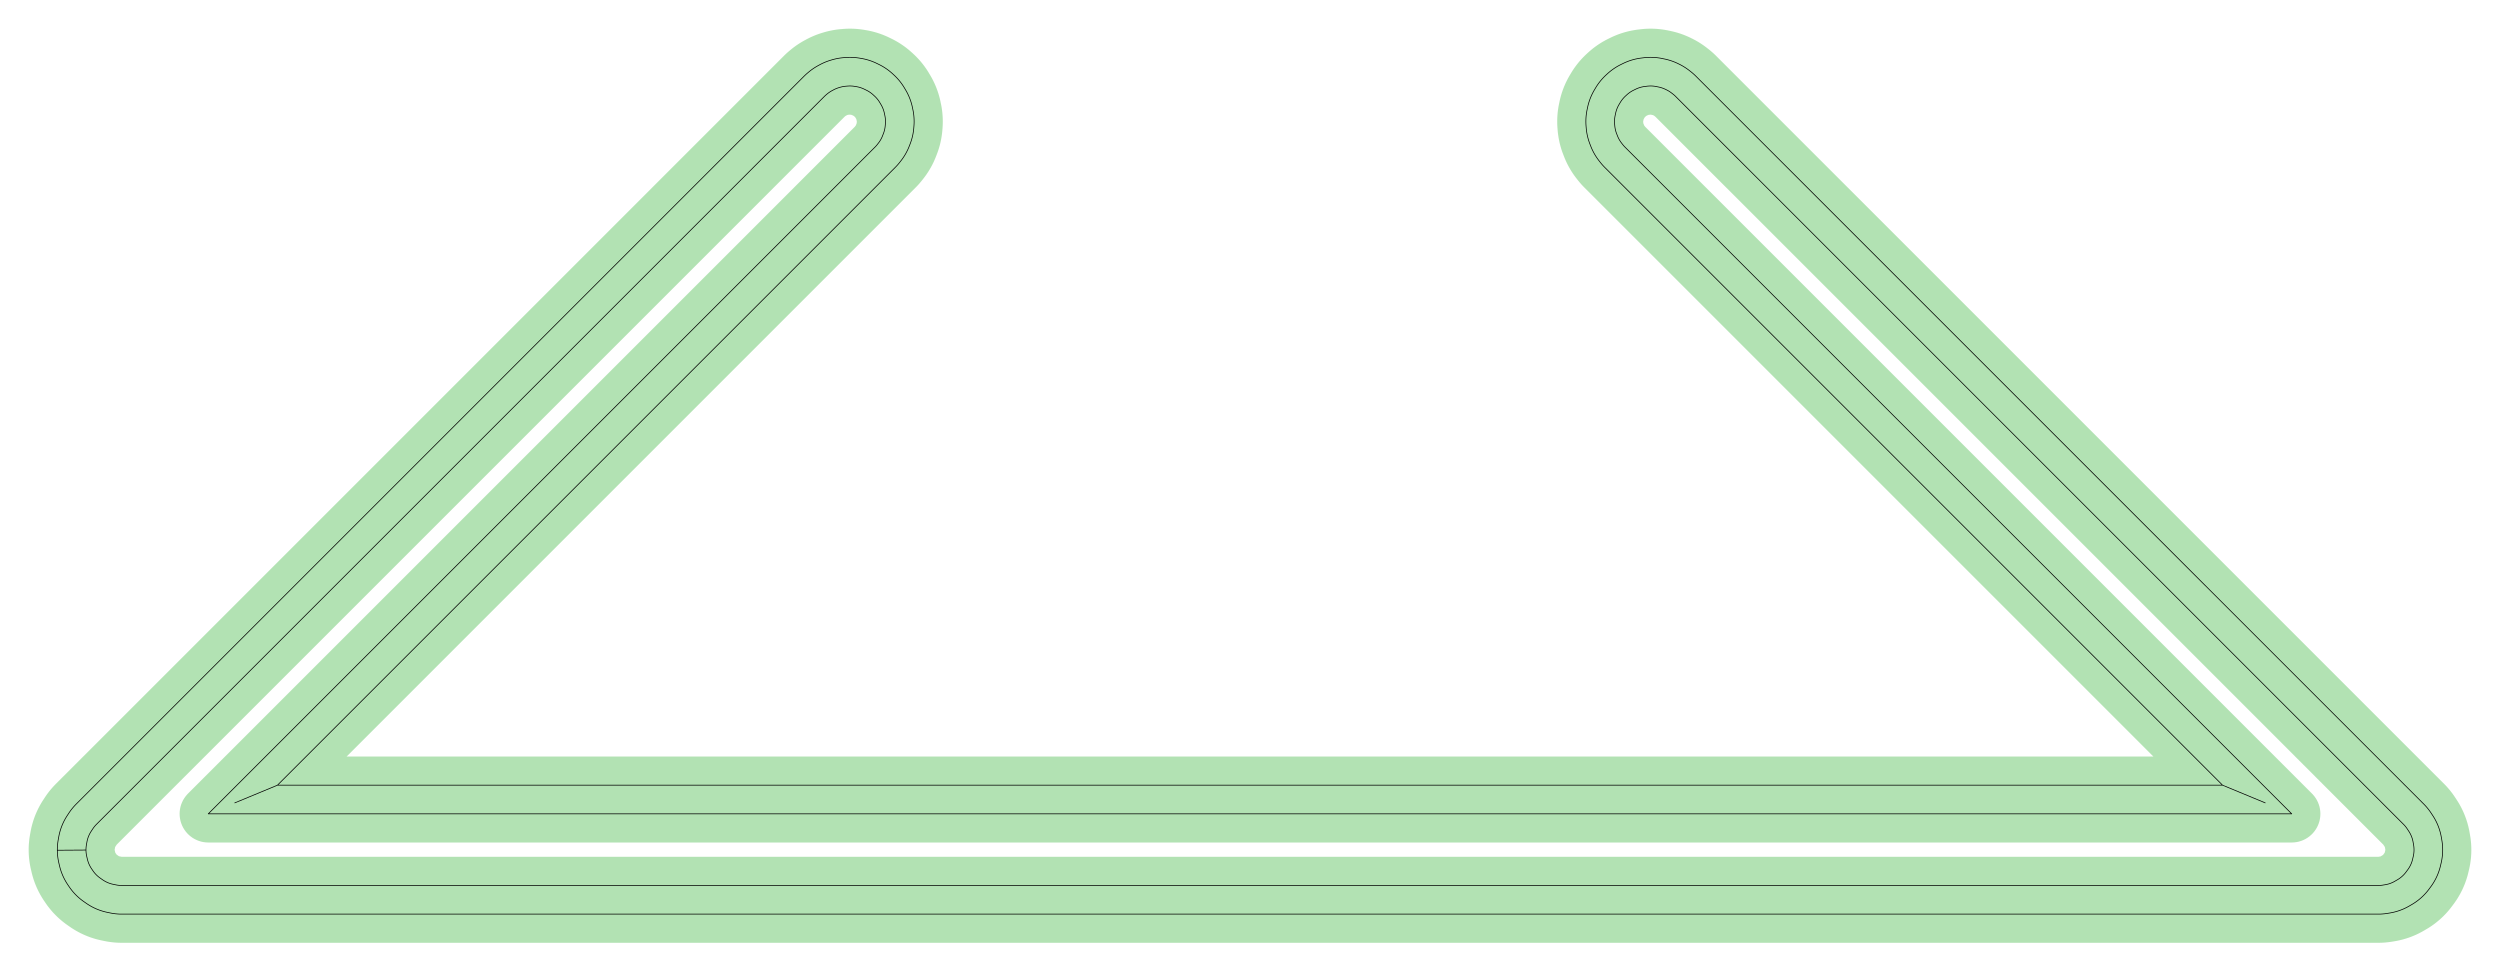 <?xml version="1.0" standalone="no"?>
<!DOCTYPE svg PUBLIC "-//W3C//DTD SVG 1.1//EN"
"http://www.w3.org/Graphics/SVG/1.1/DTD/svg11.dtd">
<!-- original:
<svg width="164.863" height="64.063" viewBox="0 0 3434.65 1334.65" version="1.1"
-->
<svg width="16486.3" height="6406.3" viewBox="0 0 3434.65 1334.65" version="1.1"
xmlns="http://www.w3.org/2000/svg"
xmlns:xlink="http://www.w3.org/1999/xlink">
<polyline points="78.761,1168.12 78.759,1167.32 78.765,1166.52 78.781,1165.72 78.803,1164.92 78.835,1164.12 78.875,1163.33 78.921,1162.53 78.977,1161.73 79.041,1160.93 79.113,1160.14 79.191,1159.34 79.279,1158.55 79.375,1157.75 79.479,1156.96 79.591,1156.17 79.711,1155.38 79.839,1154.59 79.975,1153.8 80.671,1149.89 80.815,1149.1 80.967,1148.32 81.127,1147.54 81.295,1146.75 81.471,1145.97 81.655,1145.2 81.845,1144.42 82.045,1143.65 82.253,1142.87 82.467,1142.1 82.691,1141.34 82.921,1140.57 83.161,1139.81 83.407,1139.05 83.661,1138.29 83.923,1137.53 84.191,1136.78 84.469,1136.03 84.753,1135.28 85.045,1134.54 85.345,1133.8 85.653,1133.06 85.967,1132.32 86.289,1131.59 86.619,1130.86 86.955,1130.14 87.299,1129.42 87.651,1128.7 88.011,1127.99 88.377,1127.27 88.749,1126.57 89.131,1125.86 89.517,1125.16 89.913,1124.47 90.315,1123.78 90.723,1123.09 91.139,1122.41 91.561,1121.73 91.991,1121.06 92.427,1120.39 94.611,1117.07 95.053,1116.4 95.503,1115.74 95.961,1115.09 96.423,1114.43 96.893,1113.79 97.369,1113.14 97.851,1112.51 98.341,1111.88 98.837,1111.25 99.339,1110.63 99.847,1110.01 100.361,1109.4 100.883,1108.79 101.409,1108.19 101.941,1107.59 102.481,1107 103.025,1106.42 103.577,1105.84 104.133,1105.26 104.695,1104.69 1104.69,104.695 1105.27,104.123 1105.86,103.557 1106.45,102.997 1107.04,102.443 1107.64,101.895 1108.25,101.353 1108.86,100.817 1109.48,100.289 1110.72,99.239 1111.35,98.715 1111.97,98.199 1112.61,97.691 1113.25,97.187 1113.89,96.691 1114.54,96.201 1115.2,95.719 1115.86,95.241 1116.52,94.773 1117.19,94.311 1117.86,93.855 1118.54,93.407 1119.23,92.965 1119.91,92.531 1120.61,92.103 1121.3,91.683 1122,91.271 1122.71,90.865 1123.42,90.467 1124.13,90.075 1126.27,88.917 1126.99,88.533 1127.71,88.157 1128.44,87.789 1129.17,87.427 1129.9,87.073 1130.64,86.729 1131.38,86.389 1132.12,86.059 1132.87,85.737 1133.62,85.421 1134.37,85.113 1135.13,84.813 1135.89,84.523 1136.65,84.239 1137.41,83.963 1138.18,83.693 1138.95,83.433 1139.73,83.181 1140.5,82.937 1141.28,82.701 1142.84,82.237 1143.62,82.009 1144.4,81.789 1145.19,81.577 1145.98,81.373 1146.77,81.177 1147.56,80.991 1148.35,80.811 1149.15,80.641 1149.94,80.477 1150.74,80.323 1151.54,80.177 1152.34,80.039 1153.15,79.909 1153.95,79.787 1154.76,79.673 1155.56,79.569 1156.37,79.473 1157.18,79.385 1157.99,79.305 1158.8,79.233 1161.23,79.033 1162.04,78.969 1162.85,78.915 1163.66,78.869 1164.47,78.831 1165.29,78.801 1166.1,78.781 1166.91,78.767 1167.73,78.763 1168.54,78.767 1169.35,78.781 1170.17,78.801 1170.98,78.831 1171.79,78.869 1172.61,78.915 1173.42,78.969 1174.23,79.033 1175.04,79.103 1175.85,79.183 1176.66,79.271 1177.47,79.369 1178.27,79.473 1179.08,79.585 1179.88,79.707 1180.69,79.837 1183.09,80.237 1183.89,80.375 1184.69,80.523 1185.49,80.677 1186.28,80.839 1187.08,81.011 1187.87,81.191 1188.67,81.377 1189.46,81.573 1190.24,81.777 1191.03,81.989 1191.81,82.209 1192.59,82.437 1193.37,82.673 1194.15,82.917 1194.92,83.169 1195.69,83.429 1196.46,83.697 1197.22,83.973 1197.99,84.257 1198.75,84.549 1199.5,84.849 1200.26,85.157 1201.01,85.471 1201.75,85.795 1202.5,86.125 1203.24,86.463 1203.97,86.809 1204.7,87.163 1207.62,88.587 1208.34,88.947 1209.07,89.317 1209.79,89.693 1210.51,90.075 1211.22,90.467 1211.93,90.865 1212.64,91.271 1213.34,91.683 1214.03,92.103 1214.73,92.531 1215.42,92.965 1216.1,93.407 1216.78,93.855 1217.45,94.311 1218.12,94.773 1218.79,95.241 1219.44,95.719 1220.1,96.201 1220.75,96.691 1221.39,97.187 1222.03,97.691 1222.67,98.199 1223.3,98.715 1223.92,99.239 1224.54,99.767 1225.15,100.303 1225.76,100.845 1226.36,101.393 1228.15,103.041 1228.75,103.595 1229.34,104.155 1229.92,104.721 1230.5,105.295 1231.07,105.873 1231.64,106.457 1232.2,107.047 1232.75,107.643 1233.3,108.243 1233.84,108.851 1234.38,109.463 1234.91,110.081 1235.43,110.705 1235.94,111.333 1236.45,111.967 1236.96,112.607 1237.45,113.251 1237.94,113.901 1238.43,114.557 1238.9,115.215 1239.37,115.881 1239.83,116.549 1240.29,117.223 1240.74,117.903 1241.18,118.585 1241.61,119.273 1242.04,119.967 1242.46,120.663 1244.12,123.447 1244.53,124.147 1244.94,124.853 1245.34,125.563 1245.73,126.275 1246.11,126.993 1246.49,127.715 1246.85,128.439 1247.22,129.169 1247.57,129.901 1247.91,130.637 1248.25,131.377 1248.58,132.121 1248.91,132.867 1249.22,133.617 1249.53,134.371 1249.83,135.127 1250.12,135.887 1250.4,136.649 1250.68,137.415 1250.95,138.183 1251.21,138.953 1251.46,139.727 1251.71,140.503 1251.94,141.281 1252.17,142.063 1252.39,142.845 1252.6,143.631 1252.81,144.419 1253,145.209 1253.19,145.999 1253.37,146.793 1253.54,147.589 1254.2,150.759 1254.37,151.557 1254.52,152.355 1254.67,153.155 1254.81,153.957 1254.94,154.761 1255.06,155.565 1255.17,156.371 1255.27,157.177 1255.37,157.985 1255.46,158.795 1255.54,159.603 1255.61,160.415 1255.67,161.225 1255.73,162.037 1255.77,162.849 1255.81,163.661 1255.84,164.475 1255.86,165.289 1255.88,166.101 1255.88,166.915 1255.88,167.729 1255.86,168.543 1255.84,169.355 1255.81,170.169 1255.77,170.981 1255.73,171.793 1255.67,172.605 1255.61,173.417 1255.41,175.843 1255.34,176.653 1255.26,177.463 1255.17,178.271 1255.07,179.079 1254.97,179.887 1254.86,180.691 1254.73,181.497 1254.6,182.299 1254.47,183.101 1254.32,183.901 1254.17,184.701 1254,185.497 1253.83,186.293 1253.65,187.087 1253.47,187.877 1253.27,188.667 1253.07,189.455 1252.85,190.241 1252.63,191.023 1252.41,191.805 1252.17,192.583 1251.93,193.359 1251.67,194.133 1251.41,194.903 1251.14,195.671 1250.87,196.437 1250.58,197.199 1250.29,197.959 1249.12,200.977 1248.82,201.733 1248.51,202.487 1248.19,203.237 1247.87,203.983 1247.54,204.727 1247.2,205.467 1246.86,206.203 1246.5,206.935 1246.14,207.665 1245.77,208.391 1245.4,209.111 1245.01,209.829 1244.62,210.543 1244.22,211.251 1243.82,211.957 1243.4,212.659 1242.98,213.355 1242.56,214.047 1242.12,214.735 1241.68,215.419 1241.23,216.097 1240.78,216.771 1240.32,217.441 1239.85,218.105 1239.37,218.765 1238.89,219.419 1238.4,220.069 1237.9,220.713 1236.41,222.635 1235.9,223.275 1235.39,223.909 1234.88,224.537 1234.35,225.161 1233.83,225.779 1233.29,226.391 1232.75,226.999 1232.2,227.601 1231.65,228.197 1231.09,228.785 1230.52,229.371 1229.95,229.949 381.141,1078.75 322.543,1103.04 381.141,1078.75 3053.5,1078.75 3112.09,1103.04 3053.5,1078.75 2204.69,229.949 2204.12,229.371 2203.56,228.785 2203,228.197 2202.44,227.601 2201.89,226.999 2201.35,226.391 2200.82,225.779 2200.29,225.161 2199.77,224.537 2199.25,223.909 2198.74,223.275 2198.24,222.635 2196.74,220.713 2196.24,220.069 2195.76,219.419 2195.27,218.765 2194.8,218.105 2194.33,217.441 2193.86,216.771 2193.41,216.097 2192.96,215.419 2192.52,214.735 2192.08,214.047 2191.66,213.355 2191.24,212.659 2190.82,211.957 2190.42,211.251 2190.02,210.543 2189.63,209.829 2189.25,209.111 2188.87,208.391 2188.5,207.665 2188.14,206.935 2187.79,206.203 2187.44,205.467 2187.1,204.727 2186.77,203.983 2186.45,203.237 2186.13,202.487 2185.83,201.733 2185.53,200.977 2184.35,197.959 2184.06,197.199 2183.77,196.437 2183.5,195.671 2183.23,194.903 2182.97,194.133 2182.72,193.359 2182.47,192.583 2182.24,191.805 2182.01,191.023 2181.79,190.241 2181.58,189.455 2181.37,188.667 2181.18,187.877 2180.99,187.087 2180.81,186.293 2180.64,185.497 2180.48,184.701 2180.32,183.901 2180.18,183.101 2180.04,182.299 2179.91,181.497 2179.79,180.691 2179.67,179.887 2179.57,179.079 2179.47,178.271 2179.38,177.463 2179.3,176.653 2179.23,175.843 2179.03,173.417 2178.97,172.605 2178.91,171.793 2178.87,170.981 2178.83,170.169 2178.8,169.355 2178.78,168.543 2178.77,167.729 2178.76,166.915 2178.77,166.101 2178.78,165.289 2178.8,164.475 2178.83,163.661 2178.87,162.849 2178.91,162.037 2178.97,161.225 2179.03,160.415 2179.1,159.603 2179.18,158.795 2179.27,157.985 2179.37,157.177 2179.47,156.371 2179.58,155.565 2179.71,154.761 2179.84,153.957 2179.97,153.155 2180.12,152.355 2180.28,151.557 2180.44,150.759 2181.1,147.589 2181.27,146.793 2181.45,145.999 2181.64,145.209 2181.84,144.419 2182.04,143.631 2182.25,142.845 2182.47,142.063 2182.7,141.281 2182.94,140.503 2183.18,139.727 2183.43,138.953 2183.69,138.183 2183.96,137.415 2184.24,136.649 2184.52,135.887 2184.81,135.127 2185.11,134.371 2185.42,133.617 2185.74,132.867 2186.06,132.121 2186.39,131.377 2186.73,130.637 2187.07,129.901 2187.43,129.169 2187.79,128.439 2188.16,127.715 2188.53,126.993 2188.92,126.275 2189.31,125.563 2189.7,124.853 2190.11,124.147 2190.52,123.447 2192.18,120.663 2192.6,119.967 2193.03,119.273 2193.46,118.585 2193.9,117.903 2194.35,117.223 2194.81,116.549 2195.27,115.881 2195.74,115.215 2196.22,114.557 2196.7,113.901 2197.19,113.251 2197.69,112.607 2198.19,111.967 2198.7,111.333 2199.21,110.705 2199.74,110.081 2200.27,109.463 2200.8,108.851 2201.34,108.243 2201.89,107.643 2202.44,107.047 2203.01,106.457 2203.57,105.873 2204.14,105.295 2204.72,104.721 2205.31,104.155 2205.9,103.595 2206.49,103.041 2208.28,101.393 2208.88,100.845 2209.49,100.303 2210.1,99.767 2210.72,99.239 2211.35,98.715 2211.97,98.199 2212.61,97.691 2213.25,97.187 2213.89,96.691 2214.54,96.201 2215.2,95.719 2215.86,95.241 2216.52,94.773 2217.19,94.311 2217.86,93.855 2218.54,93.407 2219.23,92.965 2219.91,92.531 2220.61,92.103 2221.3,91.683 2222,91.271 2222.71,90.865 2223.42,90.467 2224.13,90.075 2224.85,89.693 2225.57,89.317 2226.3,88.947 2227.03,88.587 2229.94,87.163 2230.67,86.809 2231.41,86.463 2232.15,86.125 2232.89,85.795 2233.64,85.471 2234.39,85.157 2235.14,84.849 2235.9,84.549 2236.66,84.257 2237.42,83.973 2238.18,83.697 2238.95,83.429 2239.72,83.169 2240.5,82.917 2241.27,82.673 2242.05,82.437 2242.83,82.209 2243.61,81.989 2244.4,81.777 2245.19,81.573 2245.98,81.377 2246.77,81.191 2247.56,81.011 2248.36,80.839 2249.15,80.677 2249.95,80.523 2250.75,80.375 2251.55,80.237 2252.36,80.109 2253.16,79.987 2253.97,79.873 2254.77,79.769 2257.99,79.369 2258.8,79.271 2259.61,79.183 2260.42,79.103 2261.23,79.033 2262.04,78.969 2262.85,78.915 2263.66,78.869 2264.47,78.831 2265.29,78.801 2266.1,78.781 2266.91,78.767 2267.73,78.763 2268.54,78.767 2269.35,78.781 2270.17,78.801 2270.98,78.831 2271.79,78.869 2272.61,78.915 2273.42,78.969 2274.23,79.033 2275.04,79.103 2275.85,79.183 2276.66,79.271 2277.47,79.369 2278.27,79.473 2279.08,79.585 2279.88,79.707 2280.69,79.837 2281.49,79.975 2282.29,80.121 2283.09,80.277 2283.88,80.439 2287.05,81.103 2287.85,81.275 2288.64,81.455 2289.43,81.641 2290.22,81.837 2291.01,82.041 2291.8,82.253 2292.58,82.473 2293.36,82.701 2294.14,82.937 2294.92,83.181 2295.69,83.433 2296.46,83.693 2297.23,83.963 2297.99,84.239 2298.76,84.523 2299.52,84.813 2300.27,85.113 2301.03,85.421 2301.78,85.737 2302.52,86.059 2303.27,86.389 2304.01,86.729 2304.74,87.073 2305.47,87.427 2306.93,88.141 2307.66,88.503 2308.39,88.871 2309.11,89.247 2309.83,89.631 2310.54,90.021 2311.25,90.419 2311.96,90.825 2312.66,91.239 2313.35,91.659 2314.05,92.085 2314.73,92.519 2315.42,92.961 2316.1,93.409 2316.77,93.865 2317.44,94.327 2318.1,94.797 2318.76,95.273 2319.42,95.757 2320.07,96.245 2320.71,96.743 2322.63,98.237 2323.27,98.741 2323.91,99.251 2324.54,99.767 2325.16,100.289 2325.78,100.817 2326.39,101.353 2327,101.895 2327.6,102.443 2328.2,102.997 2328.78,103.557 2329.37,104.123 2329.95,104.695 3329.95,1104.69 3330.51,1105.26 3331.07,1105.84 3331.62,1106.42 3332.16,1107 3332.7,1107.59 3333.23,1108.19 3333.76,1108.79 3334.28,1109.4 3334.8,1110.01 3335.3,1110.63 3335.81,1111.25 3336.3,1111.88 3336.79,1112.51 3337.27,1113.14 3337.75,1113.79 3338.22,1114.43 3338.68,1115.09 3339.14,1115.74 3339.59,1116.4 3340.03,1117.07 3342.22,1120.39 3342.65,1121.06 3343.08,1121.73 3343.5,1122.41 3343.92,1123.09 3344.33,1123.78 3344.73,1124.47 3345.13,1125.16 3345.51,1125.86 3345.89,1126.57 3346.27,1127.27 3346.63,1127.99 3346.99,1128.7 3347.34,1129.42 3347.69,1130.14 3348.02,1130.86 3348.35,1131.59 3348.68,1132.32 3348.99,1133.06 3349.3,1133.8 3349.6,1134.54 3349.89,1135.28 3350.17,1136.03 3350.45,1136.78 3350.72,1137.53 3350.98,1138.29 3351.24,1139.05 3351.48,1139.81 3351.72,1140.57 3351.95,1141.34 3352.18,1142.1 3352.39,1142.87 3352.6,1143.65 3352.8,1144.42 3352.99,1145.2 3353.17,1145.97 3353.35,1146.75 3353.52,1147.54 3353.68,1148.32 3353.83,1149.1 3353.97,1149.89 3354.67,1153.8 3354.8,1154.59 3354.93,1155.38 3355.05,1156.17 3355.16,1156.96 3355.27,1157.75 3355.36,1158.55 3355.45,1159.34 3355.53,1160.14 3355.6,1160.93 3355.67,1161.73 3355.72,1162.53 3355.77,1163.33 3355.81,1164.12 3355.84,1164.92 3355.86,1165.72 3355.88,1166.52 3355.88,1167.32 3355.88,1168.12 3355.87,1168.92 3355.86,1169.72 3355.83,1170.52 3355.8,1171.32 3355.75,1172.12 3355.7,1172.91 3355.65,1173.71 3355.58,1174.51 3355.51,1175.3 3355.42,1176.1 3355.33,1176.89 3355.23,1177.69 3355.13,1178.48 3355.01,1179.27 3354.89,1180.06 3354.76,1180.85 3354.62,1181.64 3354.47,1182.42 3354.32,1183.21 3354.16,1183.99 3353.99,1184.77 3353.81,1185.55 3352.9,1189.42 3352.72,1190.19 3352.52,1190.97 3352.32,1191.74 3352.11,1192.51 3351.89,1193.28 3351.67,1194.05 3351.43,1194.82 3351.19,1195.58 3350.94,1196.34 3350.69,1197.1 3350.42,1197.85 3350.15,1198.6 3349.87,1199.35 3349.58,1200.1 3349.29,1200.84 3348.99,1201.58 3348.68,1202.32 3348.36,1203.05 3348.03,1203.78 3347.7,1204.51 3347.36,1205.23 3347.02,1205.95 3346.66,1206.67 3346.3,1207.38 3345.93,1208.09 3345.56,1208.8 3345.17,1209.5 3344.78,1210.2 3344.39,1210.89 3343.98,1211.58 3343.57,1212.27 3343.15,1212.95 3342.73,1213.63 3342.3,1214.3 3341.86,1214.97 3341.41,1215.63 3340.96,1216.29 3340.5,1216.95 3340.04,1217.6 3339.57,1218.24 3337.21,1221.44 3336.73,1222.08 3336.24,1222.71 3335.75,1223.34 3335.25,1223.97 3334.75,1224.59 3334.24,1225.2 3333.72,1225.82 3333.2,1226.42 3332.67,1227.02 3332.14,1227.61 3331.59,1228.2 3331.05,1228.79 3330.49,1229.36 3329.94,1229.94 3329.37,1230.5 3328.8,1231.06 3328.23,1231.62 3327.64,1232.17 3327.06,1232.71 3326.46,1233.25 3325.87,1233.78 3325.26,1234.3 3324.66,1234.82 3324.04,1235.33 3323.42,1235.84 3322.8,1236.34 3322.17,1236.83 3321.54,1237.32 3320.9,1237.8 3320.25,1238.27 3319.6,1238.74 3318.95,1239.2 3318.29,1239.66 3317.63,1240.1 3316.96,1240.55 3316.29,1240.98 3315.62,1241.41 3314.94,1241.83 3314.25,1242.24 3313.56,1242.65 3310.13,1244.65 3309.44,1245.05 3308.74,1245.44 3308.04,1245.82 3307.34,1246.2 3306.63,1246.57 3305.92,1246.94 3305.2,1247.29 3304.48,1247.64 3303.76,1247.98 3303.03,1248.32 3302.31,1248.65 3301.57,1248.97 3300.84,1249.28 3300.1,1249.58 3299.35,1249.88 3298.61,1250.17 3297.86,1250.45 3297.11,1250.73 3296.36,1250.99 3295.6,1251.25 3294.84,1251.5 3294.08,1251.75 3293.32,1251.98 3292.55,1252.21 3291.78,1252.43 3291.01,1252.64 3290.24,1252.85 3289.46,1253.05 3288.69,1253.23 3287.91,1253.42 3287.13,1253.59 3286.34,1253.75 3285.56,1253.91 3284.78,1254.06 3283.99,1254.2 3283.2,1254.34 3280.06,1254.85 3279.27,1254.98 3278.48,1255.09 3277.68,1255.2 3276.89,1255.3 3276.1,1255.4 3275.3,1255.48 3274.51,1255.56 3273.71,1255.63 3272.91,1255.69 3272.12,1255.74 3271.32,1255.79 3270.52,1255.82 3269.72,1255.85 3268.92,1255.87 3268.12,1255.88 3267.32,1255.89 167.323,1255.89 166.523,1255.88 165.723,1255.87 164.923,1255.85 164.125,1255.82 163.327,1255.79 162.527,1255.74 161.731,1255.69 160.933,1255.63 160.137,1255.56 159.341,1255.48 158.545,1255.4 157.751,1255.3 156.959,1255.2 156.167,1255.09 155.375,1254.98 154.585,1254.85 153.797,1254.72 153.011,1254.58 152.225,1254.43 151.441,1254.27 147.551,1253.47 146.769,1253.3 145.989,1253.13 145.211,1252.95 144.433,1252.76 143.659,1252.56 142.885,1252.36 142.115,1252.15 141.347,1251.93 140.581,1251.7 139.817,1251.46 139.055,1251.22 138.295,1250.97 137.539,1250.71 136.785,1250.44 136.035,1250.17 135.287,1249.88 134.541,1249.59 133.799,1249.3 133.061,1248.99 132.325,1248.68 131.591,1248.36 130.861,1248.03 130.135,1247.7 129.413,1247.36 128.693,1247.01 127.977,1246.65 127.265,1246.29 126.557,1245.92 125.853,1245.54 125.153,1245.15 124.455,1244.76 123.763,1244.36 123.075,1243.96 122.391,1243.54 121.711,1243.12 121.035,1242.69 120.363,1242.26 119.695,1241.82 119.033,1241.37 118.375,1240.92 115.119,1238.64 114.465,1238.18 113.817,1237.72 113.173,1237.24 112.535,1236.76 111.901,1236.27 111.271,1235.78 110.647,1235.28 110.029,1234.78 109.415,1234.26 108.807,1233.74 108.203,1233.22 107.605,1232.69 107.013,1232.15 106.425,1231.61 105.845,1231.06 105.269,1230.5 104.699,1229.94 104.135,1229.38 103.575,1228.81 103.023,1228.23 102.475,1227.65 101.935,1227.06 101.401,1226.46 100.871,1225.86 100.349,1225.26 99.831,1224.65 99.321,1224.03 98.817,1223.41 98.319,1222.79 97.829,1222.15 97.343,1221.52 96.865,1220.88 96.393,1220.23 95.927,1219.58 95.469,1218.93 95.017,1218.27 93.229,1215.63 92.785,1214.97 92.345,1214.3 91.915,1213.63 91.489,1212.95 91.071,1212.27 90.661,1211.58 90.257,1210.89 89.859,1210.2 89.469,1209.5 89.087,1208.8 88.711,1208.09 88.343,1207.38 87.981,1206.67 87.627,1205.95 87.281,1205.23 86.941,1204.51 86.609,1203.78 86.285,1203.05 85.967,1202.32 85.657,1201.58 85.355,1200.84 85.061,1200.1 84.773,1199.35 84.493,1198.6 84.221,1197.85 83.957,1197.1 83.701,1196.34 83.453,1195.58 83.211,1194.82 82.977,1194.05 82.753,1193.28 82.535,1192.51 82.325,1191.74 82.123,1190.97 81.927,1190.19 81.741,1189.42 80.835,1185.55 80.657,1184.77 80.487,1183.99 80.323,1183.21 80.169,1182.42 80.023,1181.64 79.883,1180.85 79.753,1180.06 79.631,1179.27 79.515,1178.48 79.409,1177.69 79.311,1176.89 79.221,1176.1 79.137,1175.3 79.063,1174.51 78.997,1173.71 78.939,1172.91 78.889,1172.12 78.847,1171.32 78.813,1170.52 78.787,1169.72 78.769,1168.92 78.761,1168.12 118.113,1167.85 118.127,1168.65 118.157,1169.45 118.203,1170.25 118.265,1171.05 118.343,1171.84 118.439,1172.64 118.549,1173.43 118.675,1174.22 118.819,1175.01 118.977,1175.79 119.151,1176.57 120.057,1180.44 120.249,1181.21 120.455,1181.99 120.675,1182.75 120.913,1183.52 121.165,1184.28 121.435,1185.03 121.717,1185.78 122.015,1186.52 122.329,1187.26 122.657,1187.98 123.001,1188.71 123.359,1189.42 123.731,1190.13 124.117,1190.83 124.517,1191.52 124.933,1192.21 125.361,1192.88 125.803,1193.55 127.591,1196.18 128.045,1196.84 128.515,1197.49 128.997,1198.13 129.491,1198.76 129.999,1199.37 130.517,1199.98 131.049,1200.58 131.593,1201.16 132.149,1201.74 132.717,1202.3 133.295,1202.85 133.885,1203.39 134.487,1203.92 135.097,1204.44 135.719,1204.94 136.351,1205.43 136.993,1205.91 137.643,1206.37 140.899,1208.65 141.559,1209.1 142.229,1209.53 142.907,1209.96 143.593,1210.37 144.289,1210.76 144.991,1211.15 145.701,1211.51 146.419,1211.87 147.143,1212.2 147.875,1212.53 148.613,1212.84 149.357,1213.13 150.107,1213.41 150.861,1213.67 151.623,1213.92 152.387,1214.15 153.157,1214.37 153.931,1214.57 154.709,1214.75 155.491,1214.92 159.381,1215.72 160.165,1215.88 160.953,1216.01 161.743,1216.14 162.535,1216.24 163.331,1216.33 164.127,1216.4 164.925,1216.46 165.723,1216.5 166.523,1216.53 167.323,1216.53 3267.32,1216.53 3268.12,1216.53 3268.92,1216.5 3269.72,1216.46 3270.52,1216.4 3271.31,1216.33 3272.11,1216.24 3272.9,1216.14 3273.69,1216.01 3276.83,1215.5 3277.62,1215.36 3278.41,1215.21 3279.19,1215.04 3279.97,1214.85 3280.74,1214.65 3281.51,1214.44 3282.27,1214.21 3283.03,1213.96 3283.79,1213.69 3284.54,1213.42 3285.28,1213.12 3286.02,1212.81 3286.75,1212.49 3287.48,1212.15 3288.19,1211.8 3288.91,1211.43 3289.61,1211.05 3290.3,1210.65 3293.73,1208.65 3294.42,1208.24 3295.1,1207.82 3295.77,1207.38 3296.43,1206.93 3297.08,1206.47 3297.72,1205.99 3298.35,1205.5 3298.97,1205 3299.58,1204.48 3300.18,1203.95 3300.77,1203.41 3301.35,1202.86 3301.92,1202.3 3302.48,1201.72 3303.02,1201.14 3303.55,1200.54 3304.07,1199.93 3304.58,1199.31 3305.07,1198.68 3305.56,1198.05 3307.92,1194.85 3308.38,1194.21 3308.84,1193.55 3309.28,1192.88 3309.71,1192.21 3310.13,1191.52 3310.53,1190.83 3310.91,1190.13 3311.28,1189.42 3311.64,1188.71 3311.99,1187.98 3312.31,1187.26 3312.63,1186.52 3312.93,1185.78 3313.21,1185.03 3313.48,1184.28 3313.73,1183.52 3313.97,1182.75 3314.19,1181.99 3314.39,1181.21 3314.59,1180.44 3315.49,1176.57 3315.67,1175.79 3315.82,1175.01 3315.97,1174.22 3316.09,1173.43 3316.2,1172.64 3316.3,1171.84 3316.38,1171.05 3316.44,1170.25 3316.49,1169.45 3316.52,1168.65 3316.53,1167.85 3316.53,1167.05 3316.51,1166.25 3316.47,1165.46 3316.42,1164.66 3316.35,1163.86 3316.27,1163.07 3316.17,1162.27 3316.05,1161.48 3315.92,1160.69 3315.23,1156.78 3315.08,1156 3314.91,1155.21 3314.73,1154.44 3314.54,1153.66 3314.33,1152.89 3314.1,1152.12 3313.86,1151.36 3313.6,1150.6 3313.33,1149.85 3313.04,1149.11 3312.73,1148.37 3312.42,1147.63 3312.08,1146.91 3311.74,1146.19 3311.37,1145.47 3311,1144.77 3310.6,1144.07 3310.2,1143.38 3309.78,1142.7 3309.35,1142.03 3307.16,1138.71 3306.72,1138.05 3306.26,1137.39 3305.78,1136.75 3305.3,1136.11 3304.8,1135.49 3304.29,1134.87 3303.76,1134.27 3303.23,1133.68 3302.68,1133.09 3302.12,1132.52 2302.12,132.523 2301.54,131.955 2300.95,131.397 2300.34,130.851 2299.73,130.319 2299.1,129.801 2298.46,129.293 2296.54,127.799 2295.89,127.305 2295.24,126.825 2294.57,126.359 2293.89,125.907 2293.21,125.469 2292.51,125.045 2291.81,124.637 2291.1,124.241 2290.38,123.861 2289.65,123.497 2288.19,122.783 2287.46,122.433 2286.71,122.099 2285.97,121.779 2285.21,121.475 2284.45,121.189 2283.68,120.915 2282.91,120.659 2282.13,120.419 2281.35,120.195 2280.56,119.987 2279.77,119.795 2278.98,119.621 2275.81,118.955 2275.01,118.797 2274.21,118.655 2273.4,118.529 2272.6,118.421 2271.79,118.327 2270.98,118.253 2270.17,118.193 2269.35,118.151 2268.54,118.127 2267.73,118.117 2266.91,118.127 2266.1,118.151 2265.29,118.193 2264.48,118.253 2263.67,118.327 2262.86,118.421 2259.64,118.821 2258.84,118.929 2258.03,119.055 2257.23,119.197 2256.43,119.357 2255.64,119.531 2254.85,119.723 2254.06,119.931 2253.28,120.155 2252.5,120.395 2251.73,120.651 2250.96,120.923 2250.2,121.211 2249.45,121.515 2248.7,121.835 2247.96,122.169 2247.22,122.519 2244.31,123.941 2243.58,124.307 2242.86,124.687 2242.15,125.081 2241.45,125.491 2240.75,125.915 2240.07,126.353 2239.39,126.805 2238.72,127.271 2238.07,127.751 2237.42,128.243 2236.78,128.749 2236.16,129.269 2235.54,129.801 2234.94,130.347 2233.15,131.995 2232.55,132.553 2231.97,133.121 2231.4,133.703 2230.84,134.297 2230.3,134.901 2229.77,135.515 2229.25,136.143 2228.74,136.779 2228.25,137.427 2227.77,138.083 2227.3,138.751 2226.85,139.427 2226.41,140.113 2225.99,140.807 2224.33,143.591 2223.92,144.295 2223.53,145.007 2223.15,145.725 2222.78,146.453 2222.43,147.187 2222.1,147.929 2221.78,148.677 2221.47,149.433 2221.19,150.193 2220.91,150.961 2220.66,151.733 2220.42,152.511 2220.19,153.293 2219.99,154.079 2219.79,154.871 2219.62,155.665 2218.95,158.835 2218.8,159.633 2218.65,160.435 2218.53,161.239 2218.42,162.045 2218.33,162.853 2218.25,163.665 2218.19,164.475 2218.15,165.289 2218.13,166.101 2218.12,166.915 2218.13,167.729 2218.15,168.543 2218.19,169.355 2218.25,170.167 2218.45,172.593 2218.53,173.403 2218.62,174.211 2218.73,175.017 2218.85,175.821 2219,176.623 2219.16,177.421 2219.33,178.215 2219.52,179.007 2219.73,179.793 2219.95,180.575 2220.19,181.353 2220.45,182.125 2220.72,182.893 2221.01,183.653 2222.19,186.671 2222.49,187.427 2222.81,188.175 2223.15,188.917 2223.5,189.651 2223.86,190.379 2224.24,191.099 2224.64,191.809 2225.04,192.513 2225.47,193.207 2225.91,193.893 2226.36,194.571 2226.82,195.237 2227.3,195.895 2227.8,196.541 2229.29,198.463 2229.8,199.101 2230.32,199.727 2230.85,200.343 2231.4,200.947 2231.95,201.539 2232.52,202.121 3148.51,1118.11 286.131,1118.11 1202.12,202.121 1202.69,201.539 1203.25,200.947 1203.79,200.343 1204.32,199.727 1204.84,199.101 1205.35,198.463 1206.84,196.541 1207.34,195.895 1207.82,195.237 1208.28,194.571 1208.74,193.893 1209.17,193.207 1209.6,192.513 1210.01,191.809 1210.4,191.099 1210.78,190.379 1211.15,189.651 1211.5,188.917 1211.83,188.175 1212.15,187.427 1212.45,186.671 1213.63,183.653 1213.92,182.893 1214.19,182.125 1214.45,181.353 1214.69,180.575 1214.91,179.793 1215.12,179.007 1215.31,178.215 1215.49,177.421 1215.64,176.623 1215.79,175.821 1215.91,175.017 1216.02,174.211 1216.11,173.403 1216.19,172.593 1216.39,170.167 1216.45,169.355 1216.49,168.543 1216.52,167.729 1216.53,166.915 1216.52,166.101 1216.49,165.289 1216.45,164.475 1216.39,163.665 1216.32,162.853 1216.22,162.045 1216.11,161.239 1215.99,160.435 1215.85,159.633 1215.69,158.835 1215.02,155.665 1214.85,154.871 1214.66,154.079 1214.45,153.293 1214.22,152.511 1213.98,151.733 1213.73,150.961 1213.45,150.193 1213.17,149.433 1212.86,148.677 1212.54,147.929 1212.21,147.187 1211.86,146.453 1211.5,145.725 1211.12,145.007 1210.72,144.295 1210.31,143.591 1208.65,140.807 1208.23,140.113 1207.79,139.427 1207.34,138.751 1206.87,138.083 1206.39,137.427 1205.9,136.779 1205.39,136.143 1204.87,135.515 1204.34,134.901 1203.8,134.297 1203.24,133.703 1202.67,133.121 1202.09,132.553 1201.5,131.995 1199.7,130.347 1199.1,129.801 1198.49,129.269 1197.86,128.749 1197.22,128.243 1196.57,127.751 1195.92,127.271 1195.25,126.805 1194.57,126.353 1193.89,125.915 1193.19,125.491 1192.49,125.081 1191.78,124.687 1191.06,124.307 1190.33,123.941 1187.42,122.519 1186.69,122.169 1185.94,121.835 1185.2,121.515 1184.44,121.211 1183.68,120.923 1182.91,120.651 1182.14,120.395 1181.36,120.155 1180.58,119.931 1179.79,119.723 1179,119.531 1178.21,119.357 1177.41,119.197 1176.61,119.055 1174.21,118.655 1173.4,118.529 1172.6,118.421 1171.79,118.327 1170.98,118.253 1170.17,118.193 1169.35,118.151 1168.54,118.127 1167.73,118.117 1166.91,118.127 1166.1,118.151 1165.29,118.193 1164.48,118.253 1162.05,118.453 1161.24,118.529 1160.43,118.621 1159.63,118.731 1158.82,118.855 1158.02,118.999 1157.22,119.157 1156.43,119.333 1155.64,119.523 1154.85,119.731 1154.07,119.955 1152.51,120.419 1151.73,120.659 1150.96,120.915 1150.19,121.189 1149.43,121.475 1148.68,121.779 1147.93,122.099 1147.19,122.433 1146.45,122.783 1145.72,123.147 1145.01,123.527 1142.86,124.687 1142.15,125.081 1141.45,125.491 1140.75,125.915 1140.07,126.353 1139.39,126.805 1138.72,127.271 1138.07,127.751 1137.42,128.243 1136.78,128.749 1136.16,129.269 1134.92,130.319 1134.3,130.851 1133.7,131.397 1133.1,131.955 1132.52,132.523 132.523,1132.52 131.963,1133.09 131.415,1133.68 130.879,1134.27 130.355,1134.87 129.845,1135.49 129.345,1136.11 128.859,1136.75 128.387,1137.39 127.927,1138.05 127.479,1138.71 125.297,1142.03 124.863,1142.7 124.443,1143.38 124.039,1144.07 123.647,1144.77 123.271,1145.47 122.907,1146.19 122.559,1146.91 122.227,1147.63 121.909,1148.37 121.605,1149.11 121.317,1149.85 121.043,1150.6 120.785,1151.36 120.543,1152.12 120.315,1152.89 120.105,1153.66 119.909,1154.44 119.729,1155.21 119.565,1156 119.417,1156.78 118.721,1160.69 118.589,1161.48 118.473,1162.27 118.373,1163.07 118.289,1163.86 118.223,1164.66 118.171,1165.46 118.135,1166.25 118.117,1167.05 118.113,1167.85" style="stroke:rgb(103,198,105);stroke-width:78.74;fill:none;stroke-opacity:0.5;stroke-linecap:round;stroke-linejoin:round;;fill:none"/>
<polyline points="78.761,1168.12 78.759,1167.32 78.765,1166.52 78.781,1165.72 78.803,1164.92 78.835,1164.12 78.875,1163.33 78.921,1162.53 78.977,1161.73 79.041,1160.93 79.113,1160.14 79.191,1159.34 79.279,1158.55 79.375,1157.75 79.479,1156.96 79.591,1156.17 79.711,1155.38 79.839,1154.59 79.975,1153.8 80.671,1149.89 80.815,1149.1 80.967,1148.32 81.127,1147.54 81.295,1146.75 81.471,1145.97 81.655,1145.2 81.845,1144.42 82.045,1143.65 82.253,1142.87 82.467,1142.1 82.691,1141.34 82.921,1140.57 83.161,1139.81 83.407,1139.05 83.661,1138.29 83.923,1137.53 84.191,1136.78 84.469,1136.03 84.753,1135.28 85.045,1134.54 85.345,1133.8 85.653,1133.06 85.967,1132.32 86.289,1131.59 86.619,1130.86 86.955,1130.14 87.299,1129.42 87.651,1128.7 88.011,1127.99 88.377,1127.27 88.749,1126.57 89.131,1125.86 89.517,1125.16 89.913,1124.47 90.315,1123.78 90.723,1123.09 91.139,1122.41 91.561,1121.73 91.991,1121.06 92.427,1120.39 94.611,1117.07 95.053,1116.4 95.503,1115.74 95.961,1115.09 96.423,1114.43 96.893,1113.79 97.369,1113.14 97.851,1112.51 98.341,1111.88 98.837,1111.25 99.339,1110.63 99.847,1110.01 100.361,1109.4 100.883,1108.79 101.409,1108.19 101.941,1107.59 102.481,1107 103.025,1106.42 103.577,1105.84 104.133,1105.26 104.695,1104.69 1104.69,104.695 1105.27,104.123 1105.86,103.557 1106.45,102.997 1107.04,102.443 1107.64,101.895 1108.25,101.353 1108.86,100.817 1109.48,100.289 1110.72,99.239 1111.35,98.715 1111.97,98.199 1112.61,97.691 1113.25,97.187 1113.89,96.691 1114.54,96.201 1115.2,95.719 1115.86,95.241 1116.52,94.773 1117.19,94.311 1117.86,93.855 1118.54,93.407 1119.23,92.965 1119.91,92.531 1120.61,92.103 1121.3,91.683 1122,91.271 1122.71,90.865 1123.42,90.467 1124.13,90.075 1126.27,88.917 1126.99,88.533 1127.71,88.157 1128.44,87.789 1129.17,87.427 1129.9,87.073 1130.64,86.729 1131.38,86.389 1132.12,86.059 1132.87,85.737 1133.62,85.421 1134.37,85.113 1135.13,84.813 1135.89,84.523 1136.65,84.239 1137.41,83.963 1138.18,83.693 1138.95,83.433 1139.73,83.181 1140.5,82.937 1141.28,82.701 1142.84,82.237 1143.62,82.009 1144.4,81.789 1145.19,81.577 1145.98,81.373 1146.77,81.177 1147.56,80.991 1148.35,80.811 1149.15,80.641 1149.94,80.477 1150.74,80.323 1151.54,80.177 1152.34,80.039 1153.15,79.909 1153.95,79.787 1154.76,79.673 1155.56,79.569 1156.37,79.473 1157.18,79.385 1157.99,79.305 1158.8,79.233 1161.23,79.033 1162.04,78.969 1162.85,78.915 1163.66,78.869 1164.47,78.831 1165.29,78.801 1166.1,78.781 1166.91,78.767 1167.73,78.763 1168.54,78.767 1169.35,78.781 1170.17,78.801 1170.98,78.831 1171.79,78.869 1172.61,78.915 1173.42,78.969 1174.23,79.033 1175.04,79.103 1175.85,79.183 1176.66,79.271 1177.47,79.369 1178.27,79.473 1179.08,79.585 1179.88,79.707 1180.69,79.837 1183.09,80.237 1183.89,80.375 1184.69,80.523 1185.49,80.677 1186.28,80.839 1187.08,81.011 1187.87,81.191 1188.67,81.377 1189.46,81.573 1190.24,81.777 1191.03,81.989 1191.81,82.209 1192.59,82.437 1193.37,82.673 1194.15,82.917 1194.92,83.169 1195.69,83.429 1196.46,83.697 1197.22,83.973 1197.99,84.257 1198.75,84.549 1199.5,84.849 1200.26,85.157 1201.01,85.471 1201.75,85.795 1202.5,86.125 1203.24,86.463 1203.97,86.809 1204.7,87.163 1207.62,88.587 1208.34,88.947 1209.07,89.317 1209.79,89.693 1210.51,90.075 1211.22,90.467 1211.93,90.865 1212.64,91.271 1213.34,91.683 1214.03,92.103 1214.73,92.531 1215.42,92.965 1216.1,93.407 1216.78,93.855 1217.45,94.311 1218.12,94.773 1218.79,95.241 1219.44,95.719 1220.1,96.201 1220.75,96.691 1221.39,97.187 1222.03,97.691 1222.67,98.199 1223.3,98.715 1223.92,99.239 1224.54,99.767 1225.15,100.303 1225.76,100.845 1226.36,101.393 1228.15,103.041 1228.75,103.595 1229.34,104.155 1229.92,104.721 1230.5,105.295 1231.07,105.873 1231.64,106.457 1232.2,107.047 1232.75,107.643 1233.3,108.243 1233.84,108.851 1234.38,109.463 1234.91,110.081 1235.43,110.705 1235.94,111.333 1236.45,111.967 1236.96,112.607 1237.45,113.251 1237.94,113.901 1238.43,114.557 1238.9,115.215 1239.37,115.881 1239.83,116.549 1240.29,117.223 1240.74,117.903 1241.18,118.585 1241.61,119.273 1242.04,119.967 1242.46,120.663 1244.12,123.447 1244.53,124.147 1244.94,124.853 1245.34,125.563 1245.73,126.275 1246.11,126.993 1246.49,127.715 1246.85,128.439 1247.22,129.169 1247.57,129.901 1247.91,130.637 1248.25,131.377 1248.58,132.121 1248.91,132.867 1249.22,133.617 1249.53,134.371 1249.83,135.127 1250.12,135.887 1250.4,136.649 1250.68,137.415 1250.95,138.183 1251.21,138.953 1251.46,139.727 1251.71,140.503 1251.94,141.281 1252.17,142.063 1252.39,142.845 1252.6,143.631 1252.81,144.419 1253,145.209 1253.19,145.999 1253.37,146.793 1253.54,147.589 1254.2,150.759 1254.37,151.557 1254.52,152.355 1254.67,153.155 1254.81,153.957 1254.94,154.761 1255.06,155.565 1255.17,156.371 1255.27,157.177 1255.37,157.985 1255.46,158.795 1255.54,159.603 1255.61,160.415 1255.67,161.225 1255.73,162.037 1255.77,162.849 1255.81,163.661 1255.84,164.475 1255.86,165.289 1255.88,166.101 1255.88,166.915 1255.88,167.729 1255.86,168.543 1255.84,169.355 1255.81,170.169 1255.77,170.981 1255.73,171.793 1255.67,172.605 1255.61,173.417 1255.41,175.843 1255.34,176.653 1255.26,177.463 1255.17,178.271 1255.07,179.079 1254.97,179.887 1254.86,180.691 1254.73,181.497 1254.6,182.299 1254.47,183.101 1254.32,183.901 1254.17,184.701 1254,185.497 1253.83,186.293 1253.65,187.087 1253.47,187.877 1253.27,188.667 1253.07,189.455 1252.85,190.241 1252.63,191.023 1252.41,191.805 1252.17,192.583 1251.93,193.359 1251.67,194.133 1251.41,194.903 1251.14,195.671 1250.87,196.437 1250.58,197.199 1250.29,197.959 1249.12,200.977 1248.82,201.733 1248.51,202.487 1248.19,203.237 1247.87,203.983 1247.54,204.727 1247.2,205.467 1246.86,206.203 1246.5,206.935 1246.14,207.665 1245.77,208.391 1245.4,209.111 1245.01,209.829 1244.62,210.543 1244.22,211.251 1243.82,211.957 1243.4,212.659 1242.98,213.355 1242.56,214.047 1242.12,214.735 1241.68,215.419 1241.23,216.097 1240.78,216.771 1240.32,217.441 1239.85,218.105 1239.37,218.765 1238.89,219.419 1238.4,220.069 1237.9,220.713 1236.41,222.635 1235.9,223.275 1235.39,223.909 1234.88,224.537 1234.35,225.161 1233.83,225.779 1233.29,226.391 1232.75,226.999 1232.2,227.601 1231.65,228.197 1231.09,228.785 1230.52,229.371 1229.95,229.949 381.141,1078.75 322.543,1103.04 381.141,1078.75 3053.5,1078.75 3112.09,1103.04 3053.5,1078.75 2204.69,229.949 2204.12,229.371 2203.56,228.785 2203,228.197 2202.44,227.601 2201.89,226.999 2201.35,226.391 2200.82,225.779 2200.29,225.161 2199.77,224.537 2199.25,223.909 2198.74,223.275 2198.24,222.635 2196.74,220.713 2196.24,220.069 2195.76,219.419 2195.27,218.765 2194.8,218.105 2194.33,217.441 2193.86,216.771 2193.41,216.097 2192.96,215.419 2192.52,214.735 2192.08,214.047 2191.66,213.355 2191.24,212.659 2190.82,211.957 2190.42,211.251 2190.02,210.543 2189.63,209.829 2189.25,209.111 2188.87,208.391 2188.5,207.665 2188.14,206.935 2187.79,206.203 2187.44,205.467 2187.1,204.727 2186.77,203.983 2186.45,203.237 2186.13,202.487 2185.83,201.733 2185.53,200.977 2184.35,197.959 2184.06,197.199 2183.77,196.437 2183.5,195.671 2183.23,194.903 2182.97,194.133 2182.72,193.359 2182.47,192.583 2182.24,191.805 2182.01,191.023 2181.79,190.241 2181.58,189.455 2181.37,188.667 2181.18,187.877 2180.99,187.087 2180.81,186.293 2180.64,185.497 2180.48,184.701 2180.32,183.901 2180.18,183.101 2180.04,182.299 2179.91,181.497 2179.79,180.691 2179.67,179.887 2179.57,179.079 2179.47,178.271 2179.38,177.463 2179.3,176.653 2179.23,175.843 2179.03,173.417 2178.97,172.605 2178.91,171.793 2178.87,170.981 2178.83,170.169 2178.8,169.355 2178.78,168.543 2178.77,167.729 2178.76,166.915 2178.77,166.101 2178.78,165.289 2178.8,164.475 2178.83,163.661 2178.87,162.849 2178.91,162.037 2178.97,161.225 2179.03,160.415 2179.1,159.603 2179.18,158.795 2179.27,157.985 2179.37,157.177 2179.47,156.371 2179.58,155.565 2179.71,154.761 2179.84,153.957 2179.97,153.155 2180.12,152.355 2180.28,151.557 2180.44,150.759 2181.1,147.589 2181.27,146.793 2181.45,145.999 2181.64,145.209 2181.84,144.419 2182.04,143.631 2182.25,142.845 2182.47,142.063 2182.7,141.281 2182.94,140.503 2183.18,139.727 2183.43,138.953 2183.69,138.183 2183.96,137.415 2184.24,136.649 2184.52,135.887 2184.81,135.127 2185.11,134.371 2185.42,133.617 2185.74,132.867 2186.06,132.121 2186.39,131.377 2186.73,130.637 2187.07,129.901 2187.43,129.169 2187.79,128.439 2188.16,127.715 2188.53,126.993 2188.92,126.275 2189.31,125.563 2189.7,124.853 2190.11,124.147 2190.52,123.447 2192.18,120.663 2192.6,119.967 2193.03,119.273 2193.46,118.585 2193.9,117.903 2194.35,117.223 2194.81,116.549 2195.27,115.881 2195.74,115.215 2196.22,114.557 2196.7,113.901 2197.19,113.251 2197.69,112.607 2198.19,111.967 2198.7,111.333 2199.21,110.705 2199.74,110.081 2200.27,109.463 2200.8,108.851 2201.34,108.243 2201.89,107.643 2202.44,107.047 2203.01,106.457 2203.57,105.873 2204.14,105.295 2204.72,104.721 2205.31,104.155 2205.9,103.595 2206.49,103.041 2208.28,101.393 2208.88,100.845 2209.49,100.303 2210.1,99.767 2210.72,99.239 2211.35,98.715 2211.97,98.199 2212.61,97.691 2213.25,97.187 2213.89,96.691 2214.54,96.201 2215.2,95.719 2215.86,95.241 2216.52,94.773 2217.19,94.311 2217.86,93.855 2218.54,93.407 2219.23,92.965 2219.91,92.531 2220.61,92.103 2221.3,91.683 2222,91.271 2222.71,90.865 2223.42,90.467 2224.13,90.075 2224.85,89.693 2225.57,89.317 2226.3,88.947 2227.03,88.587 2229.94,87.163 2230.67,86.809 2231.41,86.463 2232.15,86.125 2232.89,85.795 2233.64,85.471 2234.39,85.157 2235.14,84.849 2235.9,84.549 2236.66,84.257 2237.42,83.973 2238.18,83.697 2238.95,83.429 2239.72,83.169 2240.5,82.917 2241.27,82.673 2242.05,82.437 2242.83,82.209 2243.61,81.989 2244.4,81.777 2245.19,81.573 2245.98,81.377 2246.77,81.191 2247.56,81.011 2248.36,80.839 2249.15,80.677 2249.95,80.523 2250.75,80.375 2251.55,80.237 2252.36,80.109 2253.16,79.987 2253.97,79.873 2254.77,79.769 2257.99,79.369 2258.8,79.271 2259.61,79.183 2260.42,79.103 2261.23,79.033 2262.04,78.969 2262.85,78.915 2263.66,78.869 2264.47,78.831 2265.29,78.801 2266.1,78.781 2266.91,78.767 2267.73,78.763 2268.54,78.767 2269.35,78.781 2270.17,78.801 2270.98,78.831 2271.79,78.869 2272.61,78.915 2273.42,78.969 2274.23,79.033 2275.04,79.103 2275.85,79.183 2276.66,79.271 2277.47,79.369 2278.27,79.473 2279.08,79.585 2279.88,79.707 2280.69,79.837 2281.49,79.975 2282.29,80.121 2283.09,80.277 2283.88,80.439 2287.05,81.103 2287.85,81.275 2288.64,81.455 2289.43,81.641 2290.22,81.837 2291.01,82.041 2291.8,82.253 2292.58,82.473 2293.36,82.701 2294.14,82.937 2294.92,83.181 2295.69,83.433 2296.46,83.693 2297.23,83.963 2297.99,84.239 2298.76,84.523 2299.52,84.813 2300.27,85.113 2301.03,85.421 2301.78,85.737 2302.52,86.059 2303.27,86.389 2304.01,86.729 2304.74,87.073 2305.47,87.427 2306.93,88.141 2307.66,88.503 2308.39,88.871 2309.11,89.247 2309.83,89.631 2310.54,90.021 2311.25,90.419 2311.96,90.825 2312.66,91.239 2313.35,91.659 2314.05,92.085 2314.73,92.519 2315.42,92.961 2316.1,93.409 2316.77,93.865 2317.44,94.327 2318.1,94.797 2318.76,95.273 2319.42,95.757 2320.07,96.245 2320.71,96.743 2322.63,98.237 2323.27,98.741 2323.91,99.251 2324.54,99.767 2325.16,100.289 2325.78,100.817 2326.39,101.353 2327,101.895 2327.6,102.443 2328.2,102.997 2328.78,103.557 2329.37,104.123 2329.95,104.695 3329.95,1104.69 3330.51,1105.26 3331.07,1105.84 3331.62,1106.42 3332.16,1107 3332.7,1107.59 3333.23,1108.19 3333.76,1108.79 3334.28,1109.4 3334.8,1110.01 3335.3,1110.63 3335.81,1111.25 3336.3,1111.88 3336.79,1112.51 3337.27,1113.14 3337.75,1113.79 3338.22,1114.43 3338.68,1115.09 3339.14,1115.74 3339.59,1116.4 3340.03,1117.07 3342.22,1120.39 3342.65,1121.06 3343.08,1121.73 3343.5,1122.41 3343.92,1123.09 3344.33,1123.78 3344.73,1124.47 3345.13,1125.16 3345.51,1125.86 3345.89,1126.57 3346.27,1127.27 3346.63,1127.99 3346.99,1128.7 3347.34,1129.42 3347.69,1130.14 3348.02,1130.86 3348.35,1131.59 3348.68,1132.32 3348.99,1133.06 3349.3,1133.8 3349.6,1134.54 3349.89,1135.28 3350.17,1136.03 3350.45,1136.78 3350.72,1137.53 3350.98,1138.29 3351.24,1139.05 3351.48,1139.81 3351.72,1140.57 3351.95,1141.34 3352.18,1142.1 3352.39,1142.87 3352.6,1143.65 3352.8,1144.42 3352.99,1145.2 3353.17,1145.97 3353.35,1146.75 3353.52,1147.54 3353.68,1148.32 3353.83,1149.1 3353.97,1149.89 3354.67,1153.8 3354.8,1154.59 3354.93,1155.38 3355.05,1156.17 3355.16,1156.96 3355.27,1157.75 3355.36,1158.55 3355.45,1159.34 3355.53,1160.14 3355.6,1160.93 3355.67,1161.73 3355.72,1162.53 3355.77,1163.33 3355.81,1164.12 3355.84,1164.92 3355.86,1165.72 3355.88,1166.52 3355.88,1167.32 3355.88,1168.12 3355.87,1168.92 3355.86,1169.72 3355.83,1170.52 3355.8,1171.32 3355.75,1172.12 3355.7,1172.91 3355.65,1173.71 3355.58,1174.51 3355.51,1175.3 3355.42,1176.1 3355.33,1176.89 3355.23,1177.69 3355.13,1178.48 3355.01,1179.27 3354.89,1180.06 3354.76,1180.85 3354.62,1181.64 3354.47,1182.42 3354.32,1183.21 3354.16,1183.99 3353.99,1184.77 3353.81,1185.55 3352.9,1189.42 3352.72,1190.19 3352.52,1190.97 3352.32,1191.74 3352.11,1192.51 3351.89,1193.28 3351.67,1194.05 3351.43,1194.82 3351.19,1195.58 3350.94,1196.34 3350.69,1197.1 3350.42,1197.85 3350.15,1198.6 3349.87,1199.35 3349.58,1200.1 3349.29,1200.84 3348.99,1201.58 3348.68,1202.32 3348.36,1203.05 3348.03,1203.78 3347.7,1204.51 3347.36,1205.23 3347.02,1205.95 3346.66,1206.67 3346.3,1207.38 3345.93,1208.09 3345.56,1208.8 3345.17,1209.5 3344.78,1210.2 3344.39,1210.89 3343.98,1211.58 3343.57,1212.27 3343.15,1212.95 3342.73,1213.63 3342.3,1214.3 3341.86,1214.97 3341.41,1215.63 3340.96,1216.29 3340.5,1216.95 3340.04,1217.6 3339.57,1218.24 3337.21,1221.44 3336.73,1222.08 3336.24,1222.71 3335.75,1223.34 3335.25,1223.97 3334.75,1224.59 3334.24,1225.2 3333.72,1225.82 3333.2,1226.42 3332.67,1227.02 3332.14,1227.61 3331.59,1228.2 3331.05,1228.79 3330.49,1229.36 3329.94,1229.94 3329.37,1230.5 3328.8,1231.06 3328.23,1231.62 3327.64,1232.17 3327.06,1232.71 3326.46,1233.25 3325.87,1233.78 3325.26,1234.3 3324.66,1234.82 3324.04,1235.33 3323.42,1235.84 3322.8,1236.34 3322.17,1236.83 3321.54,1237.32 3320.9,1237.8 3320.25,1238.27 3319.6,1238.74 3318.95,1239.2 3318.29,1239.66 3317.63,1240.1 3316.96,1240.55 3316.29,1240.98 3315.62,1241.41 3314.94,1241.83 3314.25,1242.24 3313.56,1242.65 3310.13,1244.65 3309.44,1245.05 3308.74,1245.44 3308.04,1245.82 3307.34,1246.2 3306.63,1246.57 3305.92,1246.94 3305.2,1247.29 3304.48,1247.64 3303.76,1247.98 3303.03,1248.32 3302.31,1248.65 3301.57,1248.97 3300.84,1249.28 3300.1,1249.58 3299.35,1249.88 3298.61,1250.17 3297.86,1250.45 3297.11,1250.73 3296.36,1250.99 3295.6,1251.25 3294.84,1251.5 3294.08,1251.75 3293.32,1251.98 3292.55,1252.21 3291.78,1252.43 3291.01,1252.64 3290.24,1252.85 3289.46,1253.05 3288.69,1253.23 3287.91,1253.42 3287.13,1253.59 3286.34,1253.75 3285.56,1253.91 3284.78,1254.06 3283.99,1254.2 3283.2,1254.34 3280.06,1254.85 3279.27,1254.98 3278.48,1255.09 3277.68,1255.2 3276.89,1255.3 3276.1,1255.4 3275.3,1255.48 3274.51,1255.56 3273.71,1255.63 3272.91,1255.69 3272.12,1255.74 3271.32,1255.79 3270.52,1255.82 3269.72,1255.85 3268.92,1255.87 3268.12,1255.88 3267.32,1255.89 167.323,1255.89 166.523,1255.88 165.723,1255.87 164.923,1255.85 164.125,1255.82 163.327,1255.79 162.527,1255.74 161.731,1255.69 160.933,1255.63 160.137,1255.56 159.341,1255.48 158.545,1255.4 157.751,1255.3 156.959,1255.2 156.167,1255.09 155.375,1254.98 154.585,1254.85 153.797,1254.72 153.011,1254.58 152.225,1254.43 151.441,1254.27 147.551,1253.47 146.769,1253.3 145.989,1253.13 145.211,1252.95 144.433,1252.76 143.659,1252.56 142.885,1252.36 142.115,1252.15 141.347,1251.93 140.581,1251.7 139.817,1251.46 139.055,1251.22 138.295,1250.97 137.539,1250.71 136.785,1250.44 136.035,1250.17 135.287,1249.88 134.541,1249.59 133.799,1249.3 133.061,1248.99 132.325,1248.68 131.591,1248.36 130.861,1248.03 130.135,1247.7 129.413,1247.36 128.693,1247.01 127.977,1246.65 127.265,1246.29 126.557,1245.92 125.853,1245.54 125.153,1245.15 124.455,1244.76 123.763,1244.36 123.075,1243.96 122.391,1243.54 121.711,1243.12 121.035,1242.69 120.363,1242.26 119.695,1241.82 119.033,1241.37 118.375,1240.92 115.119,1238.64 114.465,1238.18 113.817,1237.72 113.173,1237.24 112.535,1236.76 111.901,1236.27 111.271,1235.78 110.647,1235.28 110.029,1234.78 109.415,1234.26 108.807,1233.74 108.203,1233.22 107.605,1232.69 107.013,1232.15 106.425,1231.61 105.845,1231.06 105.269,1230.5 104.699,1229.94 104.135,1229.38 103.575,1228.81 103.023,1228.23 102.475,1227.65 101.935,1227.06 101.401,1226.46 100.871,1225.86 100.349,1225.26 99.831,1224.65 99.321,1224.03 98.817,1223.41 98.319,1222.79 97.829,1222.15 97.343,1221.52 96.865,1220.88 96.393,1220.23 95.927,1219.58 95.469,1218.93 95.017,1218.27 93.229,1215.63 92.785,1214.97 92.345,1214.3 91.915,1213.63 91.489,1212.95 91.071,1212.27 90.661,1211.58 90.257,1210.89 89.859,1210.2 89.469,1209.5 89.087,1208.8 88.711,1208.09 88.343,1207.38 87.981,1206.67 87.627,1205.95 87.281,1205.23 86.941,1204.51 86.609,1203.78 86.285,1203.05 85.967,1202.32 85.657,1201.58 85.355,1200.84 85.061,1200.1 84.773,1199.35 84.493,1198.6 84.221,1197.85 83.957,1197.1 83.701,1196.34 83.453,1195.58 83.211,1194.82 82.977,1194.05 82.753,1193.28 82.535,1192.51 82.325,1191.74 82.123,1190.97 81.927,1190.19 81.741,1189.42 80.835,1185.55 80.657,1184.77 80.487,1183.99 80.323,1183.21 80.169,1182.42 80.023,1181.64 79.883,1180.85 79.753,1180.06 79.631,1179.27 79.515,1178.48 79.409,1177.69 79.311,1176.89 79.221,1176.1 79.137,1175.3 79.063,1174.51 78.997,1173.71 78.939,1172.91 78.889,1172.12 78.847,1171.32 78.813,1170.52 78.787,1169.72 78.769,1168.92 78.761,1168.12 118.113,1167.85 118.127,1168.65 118.157,1169.45 118.203,1170.25 118.265,1171.05 118.343,1171.84 118.439,1172.64 118.549,1173.43 118.675,1174.22 118.819,1175.01 118.977,1175.79 119.151,1176.57 120.057,1180.44 120.249,1181.21 120.455,1181.99 120.675,1182.75 120.913,1183.52 121.165,1184.28 121.435,1185.03 121.717,1185.78 122.015,1186.52 122.329,1187.26 122.657,1187.98 123.001,1188.71 123.359,1189.42 123.731,1190.13 124.117,1190.83 124.517,1191.52 124.933,1192.21 125.361,1192.88 125.803,1193.55 127.591,1196.18 128.045,1196.84 128.515,1197.49 128.997,1198.13 129.491,1198.76 129.999,1199.37 130.517,1199.98 131.049,1200.58 131.593,1201.16 132.149,1201.74 132.717,1202.3 133.295,1202.85 133.885,1203.39 134.487,1203.92 135.097,1204.44 135.719,1204.94 136.351,1205.43 136.993,1205.91 137.643,1206.37 140.899,1208.65 141.559,1209.1 142.229,1209.53 142.907,1209.96 143.593,1210.37 144.289,1210.76 144.991,1211.15 145.701,1211.51 146.419,1211.87 147.143,1212.2 147.875,1212.53 148.613,1212.84 149.357,1213.13 150.107,1213.41 150.861,1213.67 151.623,1213.92 152.387,1214.15 153.157,1214.37 153.931,1214.57 154.709,1214.75 155.491,1214.92 159.381,1215.72 160.165,1215.88 160.953,1216.01 161.743,1216.14 162.535,1216.24 163.331,1216.33 164.127,1216.4 164.925,1216.46 165.723,1216.5 166.523,1216.53 167.323,1216.53 3267.32,1216.53 3268.12,1216.53 3268.92,1216.5 3269.72,1216.46 3270.52,1216.4 3271.31,1216.33 3272.11,1216.24 3272.9,1216.14 3273.69,1216.01 3276.83,1215.5 3277.62,1215.36 3278.41,1215.21 3279.19,1215.04 3279.97,1214.85 3280.74,1214.65 3281.51,1214.44 3282.27,1214.21 3283.03,1213.96 3283.79,1213.69 3284.54,1213.42 3285.28,1213.12 3286.02,1212.81 3286.75,1212.49 3287.48,1212.15 3288.19,1211.8 3288.91,1211.43 3289.61,1211.05 3290.3,1210.65 3293.73,1208.65 3294.42,1208.24 3295.1,1207.82 3295.77,1207.38 3296.43,1206.93 3297.08,1206.47 3297.72,1205.99 3298.35,1205.5 3298.97,1205 3299.58,1204.48 3300.18,1203.95 3300.77,1203.41 3301.35,1202.86 3301.92,1202.3 3302.48,1201.72 3303.02,1201.14 3303.55,1200.54 3304.07,1199.93 3304.58,1199.31 3305.07,1198.68 3305.56,1198.05 3307.92,1194.85 3308.38,1194.21 3308.84,1193.55 3309.28,1192.88 3309.71,1192.21 3310.13,1191.52 3310.53,1190.83 3310.91,1190.13 3311.28,1189.42 3311.64,1188.71 3311.99,1187.98 3312.31,1187.26 3312.63,1186.52 3312.93,1185.78 3313.21,1185.03 3313.48,1184.28 3313.73,1183.52 3313.97,1182.75 3314.19,1181.99 3314.39,1181.21 3314.59,1180.44 3315.49,1176.57 3315.67,1175.79 3315.82,1175.01 3315.97,1174.22 3316.09,1173.43 3316.2,1172.64 3316.3,1171.84 3316.38,1171.05 3316.44,1170.25 3316.49,1169.45 3316.52,1168.65 3316.53,1167.85 3316.53,1167.05 3316.51,1166.25 3316.47,1165.46 3316.42,1164.66 3316.35,1163.86 3316.27,1163.07 3316.17,1162.27 3316.05,1161.48 3315.92,1160.69 3315.23,1156.78 3315.08,1156 3314.91,1155.21 3314.73,1154.44 3314.54,1153.66 3314.33,1152.89 3314.1,1152.12 3313.86,1151.36 3313.6,1150.6 3313.33,1149.85 3313.04,1149.11 3312.73,1148.37 3312.42,1147.63 3312.08,1146.91 3311.74,1146.19 3311.37,1145.47 3311,1144.77 3310.6,1144.07 3310.2,1143.38 3309.78,1142.7 3309.35,1142.03 3307.16,1138.71 3306.72,1138.05 3306.26,1137.39 3305.78,1136.75 3305.3,1136.11 3304.8,1135.49 3304.29,1134.87 3303.76,1134.27 3303.23,1133.68 3302.68,1133.09 3302.12,1132.52 2302.12,132.523 2301.54,131.955 2300.95,131.397 2300.34,130.851 2299.73,130.319 2299.1,129.801 2298.46,129.293 2296.54,127.799 2295.89,127.305 2295.24,126.825 2294.57,126.359 2293.89,125.907 2293.21,125.469 2292.51,125.045 2291.81,124.637 2291.1,124.241 2290.38,123.861 2289.65,123.497 2288.19,122.783 2287.46,122.433 2286.71,122.099 2285.97,121.779 2285.21,121.475 2284.45,121.189 2283.68,120.915 2282.91,120.659 2282.13,120.419 2281.35,120.195 2280.56,119.987 2279.77,119.795 2278.98,119.621 2275.81,118.955 2275.01,118.797 2274.21,118.655 2273.4,118.529 2272.6,118.421 2271.79,118.327 2270.98,118.253 2270.17,118.193 2269.35,118.151 2268.54,118.127 2267.73,118.117 2266.91,118.127 2266.1,118.151 2265.29,118.193 2264.48,118.253 2263.67,118.327 2262.86,118.421 2259.64,118.821 2258.84,118.929 2258.03,119.055 2257.23,119.197 2256.43,119.357 2255.64,119.531 2254.85,119.723 2254.06,119.931 2253.28,120.155 2252.5,120.395 2251.73,120.651 2250.96,120.923 2250.2,121.211 2249.45,121.515 2248.7,121.835 2247.96,122.169 2247.22,122.519 2244.31,123.941 2243.58,124.307 2242.86,124.687 2242.15,125.081 2241.45,125.491 2240.75,125.915 2240.07,126.353 2239.39,126.805 2238.72,127.271 2238.07,127.751 2237.42,128.243 2236.78,128.749 2236.16,129.269 2235.54,129.801 2234.94,130.347 2233.15,131.995 2232.55,132.553 2231.97,133.121 2231.4,133.703 2230.84,134.297 2230.3,134.901 2229.77,135.515 2229.25,136.143 2228.74,136.779 2228.25,137.427 2227.77,138.083 2227.3,138.751 2226.85,139.427 2226.41,140.113 2225.99,140.807 2224.33,143.591 2223.92,144.295 2223.53,145.007 2223.15,145.725 2222.78,146.453 2222.43,147.187 2222.1,147.929 2221.78,148.677 2221.47,149.433 2221.19,150.193 2220.91,150.961 2220.66,151.733 2220.42,152.511 2220.19,153.293 2219.99,154.079 2219.79,154.871 2219.62,155.665 2218.95,158.835 2218.8,159.633 2218.65,160.435 2218.53,161.239 2218.42,162.045 2218.33,162.853 2218.25,163.665 2218.19,164.475 2218.15,165.289 2218.13,166.101 2218.12,166.915 2218.13,167.729 2218.15,168.543 2218.19,169.355 2218.25,170.167 2218.45,172.593 2218.53,173.403 2218.62,174.211 2218.73,175.017 2218.85,175.821 2219,176.623 2219.16,177.421 2219.33,178.215 2219.52,179.007 2219.73,179.793 2219.95,180.575 2220.19,181.353 2220.45,182.125 2220.72,182.893 2221.01,183.653 2222.19,186.671 2222.49,187.427 2222.81,188.175 2223.15,188.917 2223.5,189.651 2223.86,190.379 2224.24,191.099 2224.64,191.809 2225.04,192.513 2225.47,193.207 2225.91,193.893 2226.36,194.571 2226.82,195.237 2227.3,195.895 2227.8,196.541 2229.29,198.463 2229.8,199.101 2230.32,199.727 2230.85,200.343 2231.4,200.947 2231.95,201.539 2232.52,202.121 3148.51,1118.11 286.131,1118.11 1202.12,202.121 1202.69,201.539 1203.25,200.947 1203.79,200.343 1204.32,199.727 1204.84,199.101 1205.35,198.463 1206.84,196.541 1207.34,195.895 1207.82,195.237 1208.28,194.571 1208.74,193.893 1209.17,193.207 1209.6,192.513 1210.01,191.809 1210.4,191.099 1210.78,190.379 1211.15,189.651 1211.5,188.917 1211.83,188.175 1212.15,187.427 1212.45,186.671 1213.63,183.653 1213.92,182.893 1214.19,182.125 1214.45,181.353 1214.69,180.575 1214.91,179.793 1215.12,179.007 1215.31,178.215 1215.49,177.421 1215.64,176.623 1215.79,175.821 1215.91,175.017 1216.02,174.211 1216.11,173.403 1216.19,172.593 1216.39,170.167 1216.45,169.355 1216.49,168.543 1216.52,167.729 1216.53,166.915 1216.52,166.101 1216.49,165.289 1216.45,164.475 1216.39,163.665 1216.32,162.853 1216.22,162.045 1216.11,161.239 1215.99,160.435 1215.85,159.633 1215.69,158.835 1215.02,155.665 1214.85,154.871 1214.66,154.079 1214.45,153.293 1214.22,152.511 1213.98,151.733 1213.73,150.961 1213.45,150.193 1213.17,149.433 1212.86,148.677 1212.54,147.929 1212.21,147.187 1211.86,146.453 1211.5,145.725 1211.12,145.007 1210.72,144.295 1210.31,143.591 1208.65,140.807 1208.23,140.113 1207.79,139.427 1207.34,138.751 1206.87,138.083 1206.39,137.427 1205.9,136.779 1205.39,136.143 1204.87,135.515 1204.34,134.901 1203.8,134.297 1203.24,133.703 1202.67,133.121 1202.09,132.553 1201.5,131.995 1199.7,130.347 1199.1,129.801 1198.49,129.269 1197.86,128.749 1197.22,128.243 1196.57,127.751 1195.92,127.271 1195.25,126.805 1194.57,126.353 1193.89,125.915 1193.19,125.491 1192.49,125.081 1191.78,124.687 1191.06,124.307 1190.33,123.941 1187.42,122.519 1186.69,122.169 1185.94,121.835 1185.2,121.515 1184.44,121.211 1183.68,120.923 1182.91,120.651 1182.14,120.395 1181.36,120.155 1180.58,119.931 1179.79,119.723 1179,119.531 1178.21,119.357 1177.41,119.197 1176.61,119.055 1174.21,118.655 1173.4,118.529 1172.6,118.421 1171.79,118.327 1170.98,118.253 1170.17,118.193 1169.35,118.151 1168.54,118.127 1167.73,118.117 1166.91,118.127 1166.1,118.151 1165.29,118.193 1164.48,118.253 1162.05,118.453 1161.24,118.529 1160.43,118.621 1159.63,118.731 1158.82,118.855 1158.02,118.999 1157.22,119.157 1156.43,119.333 1155.64,119.523 1154.85,119.731 1154.07,119.955 1152.51,120.419 1151.73,120.659 1150.96,120.915 1150.19,121.189 1149.43,121.475 1148.68,121.779 1147.93,122.099 1147.19,122.433 1146.45,122.783 1145.72,123.147 1145.01,123.527 1142.86,124.687 1142.15,125.081 1141.45,125.491 1140.75,125.915 1140.07,126.353 1139.39,126.805 1138.72,127.271 1138.07,127.751 1137.42,128.243 1136.78,128.749 1136.16,129.269 1134.92,130.319 1134.3,130.851 1133.7,131.397 1133.1,131.955 1132.52,132.523 132.523,1132.52 131.963,1133.09 131.415,1133.68 130.879,1134.27 130.355,1134.87 129.845,1135.49 129.345,1136.11 128.859,1136.75 128.387,1137.39 127.927,1138.05 127.479,1138.71 125.297,1142.03 124.863,1142.7 124.443,1143.38 124.039,1144.07 123.647,1144.77 123.271,1145.47 122.907,1146.19 122.559,1146.91 122.227,1147.63 121.909,1148.37 121.605,1149.11 121.317,1149.85 121.043,1150.6 120.785,1151.36 120.543,1152.12 120.315,1152.89 120.105,1153.66 119.909,1154.44 119.729,1155.21 119.565,1156 119.417,1156.78 118.721,1160.69 118.589,1161.48 118.473,1162.27 118.373,1163.07 118.289,1163.86 118.223,1164.66 118.171,1165.46 118.135,1166.25 118.117,1167.05 118.113,1167.85" style="stroke:rgb(0,0,0);stroke-width:1px;fill:none;stroke-opacity:1;stroke-linecap:round;stroke-linejoin:round;;fill:none"/>
</svg>
